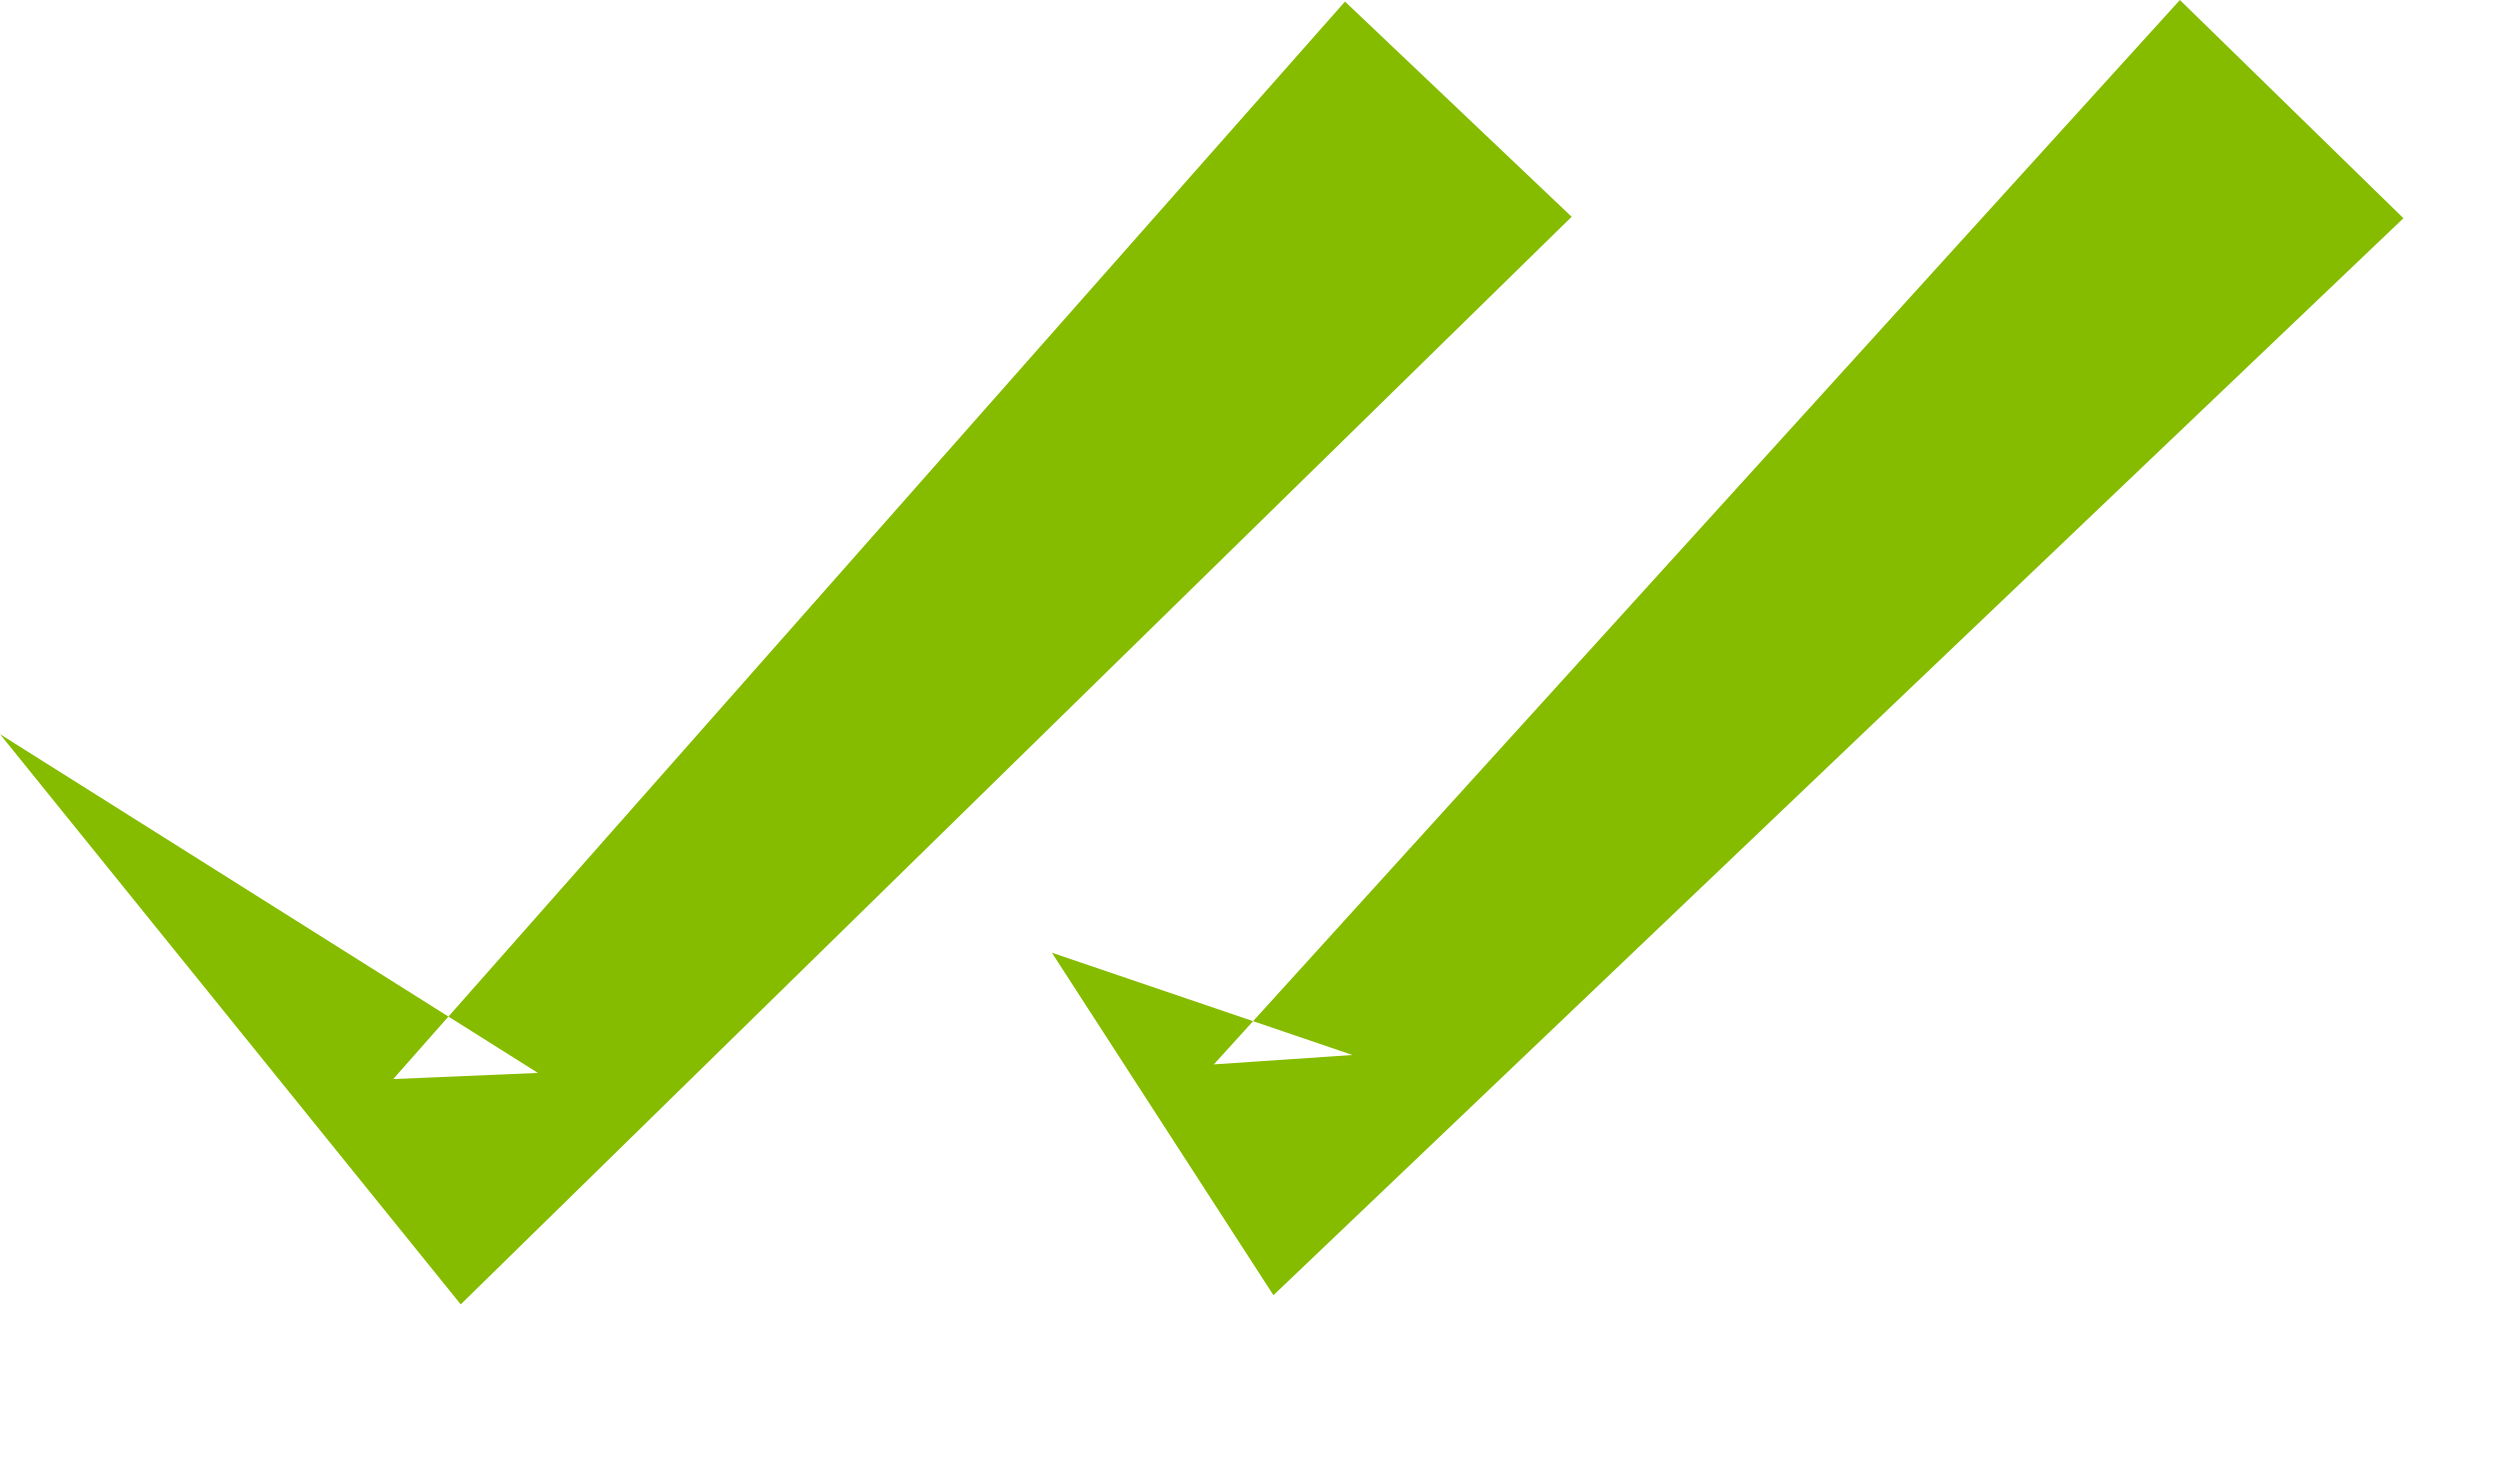 <?xml version="1.0" encoding="UTF-8" standalone="no"?>
<svg width="24px" height="14px" viewBox="0 0 24 14" version="1.1" xmlns="http://www.w3.org/2000/svg" xmlns:xlink="http://www.w3.org/1999/xlink" xmlns:sketch="http://www.bohemiancoding.com/sketch/ns">
    <!-- Generator: Sketch 3.3 (11970) - http://www.bohemiancoding.com/sketch -->
    <title>icn_AA</title>
    <desc>Created with Sketch.</desc>
    <defs></defs>
    <g id="Page-1" stroke="none" stroke-width="1" fill="none" fill-rule="evenodd" sketch:type="MSPage">
        <g id="2.-Colours-are-AA-compliant-(swatches)" sketch:type="MSArtboardGroup" transform="translate(-108, -132)">
            <g id="result-copy" sketch:type="MSLayerGroup" transform="translate(9, 127)">
                <g id="icn_AA" transform="translate(92, 0)" sketch:type="MSShapeGroup">
                    <rect id="Rectangle-21" fill-opacity="0" fill="#D8D8D8" x="0" y="0" width="40" height="22"></rect>
                    <path d="M30.073,7.095 L19.225,17.434 L17.098,14.146 L19.984,15.128 L18.653,15.218 L27.927,5 L30.073,7.095" id="Fill-2" fill="#85BC00"></path>
                    <path d="M22.088,7.081 L11.423,17.522 L7,12.048 L12.164,15.3 L10.775,15.359 L19.912,5.015 L22.088,7.081" id="Fill-4" fill="#85BC00"></path>
                </g>
            </g>
        </g>
    </g>
</svg>
